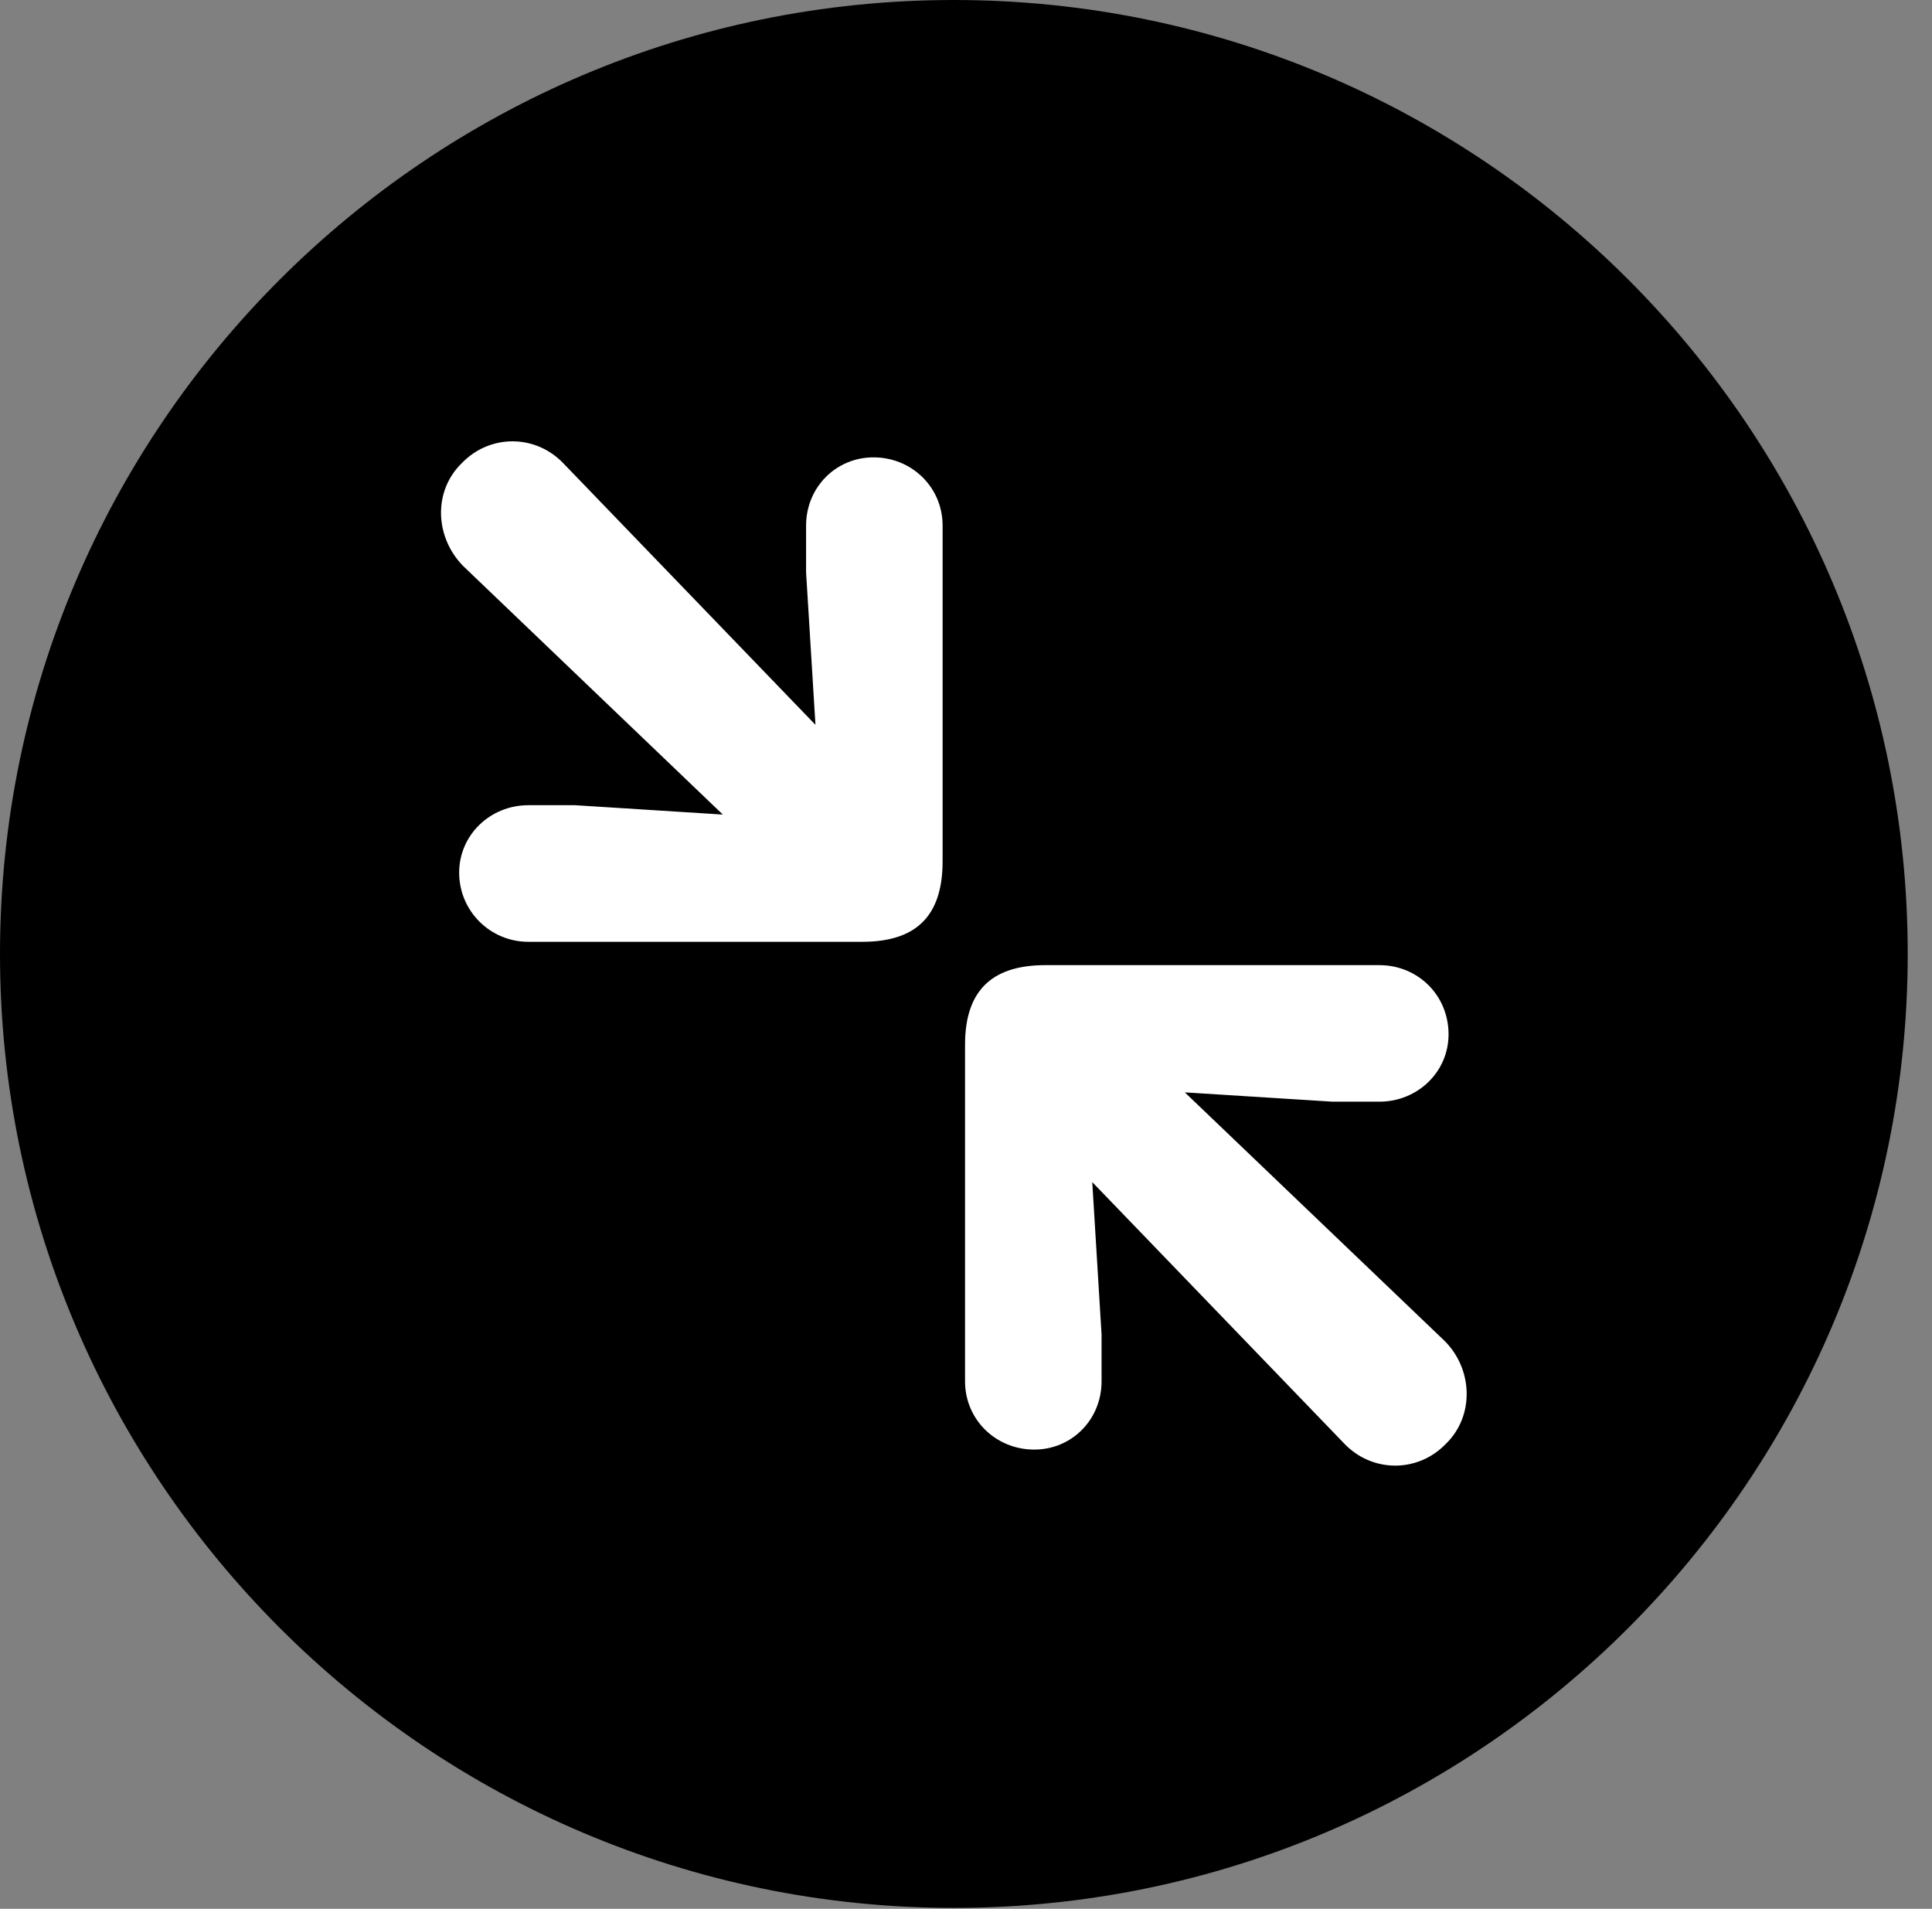 <svg version="1.1" xmlns="http://www.w3.org/2000/svg" xmlns:xlink="http://www.w3.org/1999/xlink" viewBox="0 0 28.246 27.904">
 <rect x="0" y="0" width="28.246" height="27.904" fill="#808080" stroke="none"/>
 <g>
  
  <path d="M13.945 27.891C21.643 27.891 27.891 21.629 27.891 13.945C27.891 6.248 21.643 0 13.945 0C6.262 0 0 6.248 0 13.945C0 21.629 6.262 27.891 13.945 27.891Z" style="fill:hsl(0 0 0/0.85)"></path>
  <path d="M7.725 13.768C7.164 13.768 6.713 13.316 6.713 12.756C6.713 12.209 7.164 11.771 7.725 11.771L8.408 11.771L10.568 11.908L6.768 8.271C6.357 7.848 6.33 7.178 6.754 6.768C7.164 6.344 7.834 6.344 8.244 6.781L11.922 10.596L11.785 8.367L11.785 7.684C11.785 7.123 12.223 6.686 12.77 6.686C13.33 6.686 13.781 7.123 13.781 7.684L13.781 12.592C13.781 13.44 13.344 13.768 12.605 13.768ZM15.121 21.191C14.56 21.191 14.109 20.754 14.109 20.193L14.109 15.271C14.109 14.438 14.547 14.109 15.285 14.109L20.166 14.109C20.727 14.109 21.178 14.547 21.178 15.121C21.178 15.668 20.727 16.105 20.166 16.105L19.482 16.105L17.322 15.969L21.123 19.605C21.533 20.016 21.561 20.699 21.137 21.109C20.727 21.533 20.057 21.533 19.646 21.096L15.969 17.281L16.105 19.51L16.105 20.193C16.105 20.754 15.668 21.191 15.121 21.191Z" style="fill:white"></path>
 </g>
</svg>